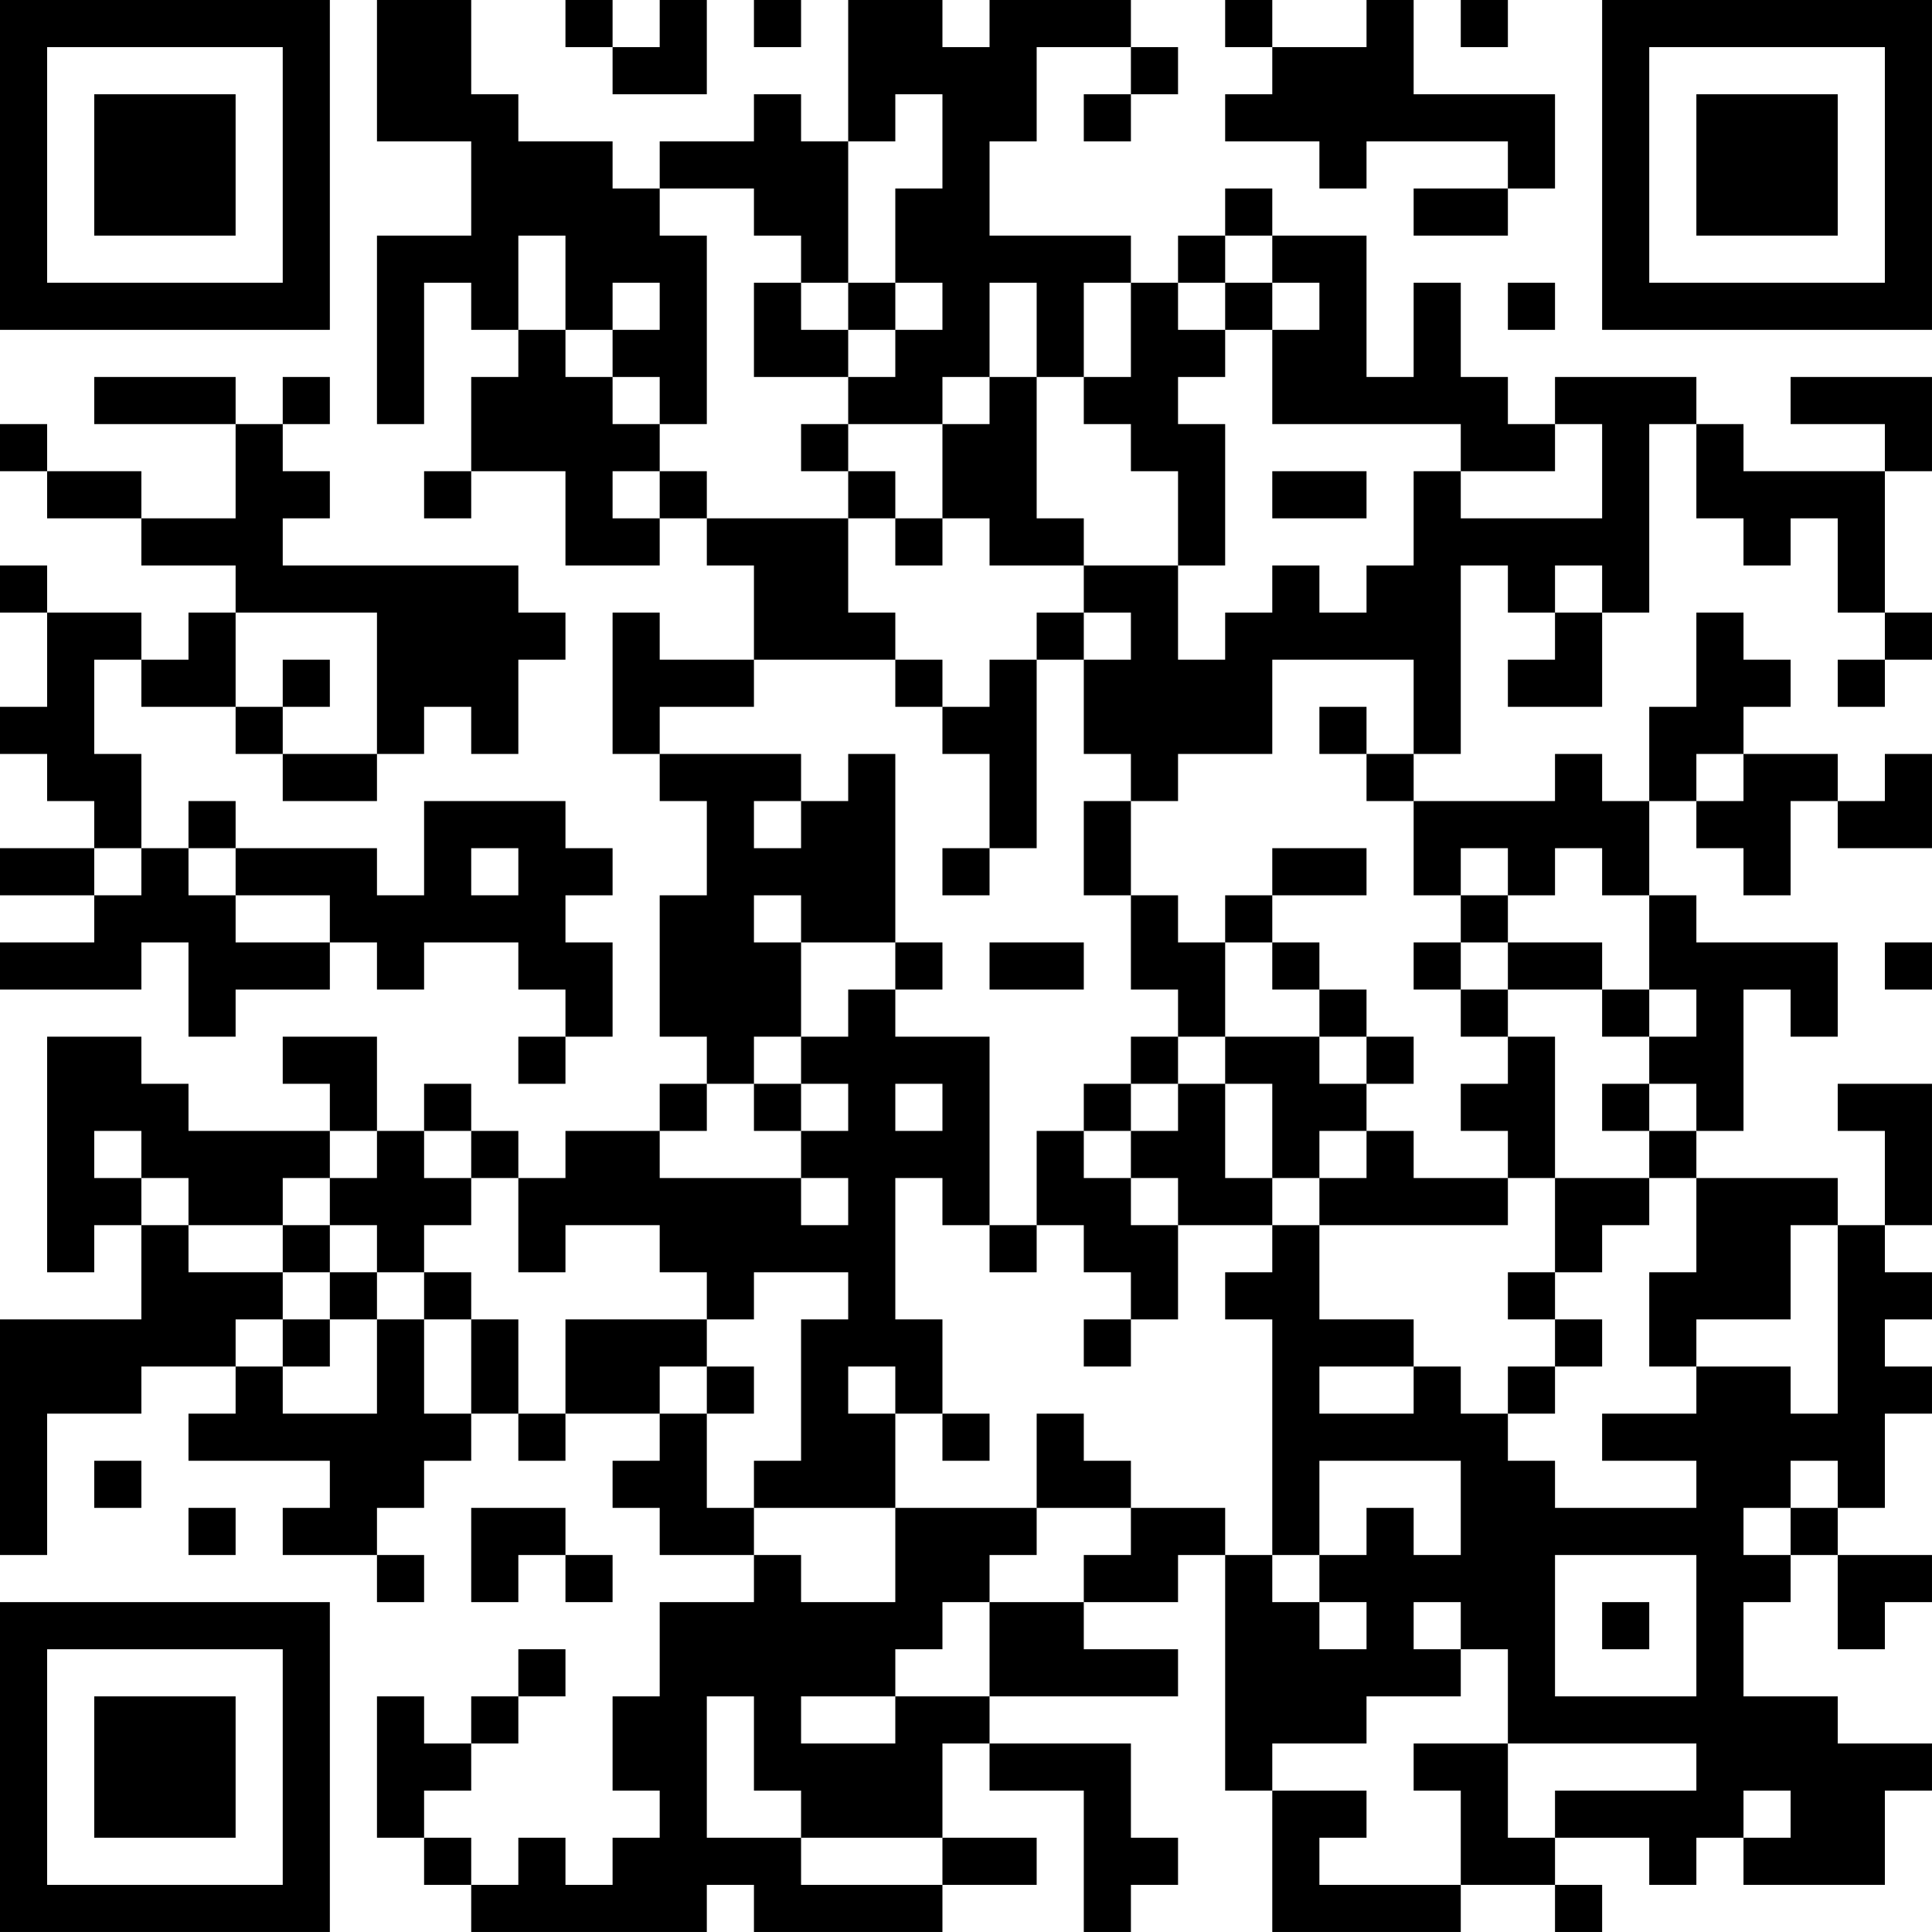 <?xml version="1.0" encoding="UTF-8"?>
<svg xmlns="http://www.w3.org/2000/svg" version="1.1" width="200" height="200" viewBox="0 0 200 200"><rect x="0" y="0" width="200" height="200" fill="#ffffff"/><g transform="scale(4.878)"><g transform="translate(0,0)"><path fill-rule="evenodd" d="M8 0L8 3L10 3L10 5L8 5L8 9L9 9L9 6L10 6L10 7L11 7L11 8L10 8L10 10L9 10L9 11L10 11L10 10L12 10L12 12L14 12L14 11L15 11L15 12L16 12L16 14L14 14L14 13L13 13L13 16L14 16L14 17L15 17L15 19L14 19L14 22L15 22L15 23L14 23L14 24L12 24L12 25L11 25L11 24L10 24L10 23L9 23L9 24L8 24L8 22L6 22L6 23L7 23L7 24L4 24L4 23L3 23L3 22L1 22L1 27L2 27L2 26L3 26L3 28L0 28L0 33L1 33L1 30L3 30L3 29L5 29L5 30L4 30L4 31L7 31L7 32L6 32L6 33L8 33L8 34L9 34L9 33L8 33L8 32L9 32L9 31L10 31L10 30L11 30L11 31L12 31L12 30L14 30L14 31L13 31L13 32L14 32L14 33L16 33L16 34L14 34L14 36L13 36L13 38L14 38L14 39L13 39L13 40L12 40L12 39L11 39L11 40L10 40L10 39L9 39L9 38L10 38L10 37L11 37L11 36L12 36L12 35L11 35L11 36L10 36L10 37L9 37L9 36L8 36L8 39L9 39L9 40L10 40L10 41L15 41L15 40L16 40L16 41L20 41L20 40L22 40L22 39L20 39L20 37L21 37L21 38L23 38L23 41L24 41L24 40L25 40L25 39L24 39L24 37L21 37L21 36L25 36L25 35L23 35L23 34L25 34L25 33L26 33L26 38L27 38L27 41L31 41L31 40L33 40L33 41L34 41L34 40L33 40L33 39L35 39L35 40L36 40L36 39L37 39L37 40L40 40L40 38L41 38L41 37L39 37L39 36L37 36L37 34L38 34L38 33L39 33L39 35L40 35L40 34L41 34L41 33L39 33L39 32L40 32L40 30L41 30L41 29L40 29L40 28L41 28L41 27L40 27L40 26L41 26L41 23L39 23L39 24L40 24L40 26L39 26L39 25L36 25L36 24L37 24L37 21L38 21L38 22L39 22L39 20L36 20L36 19L35 19L35 17L36 17L36 18L37 18L37 19L38 19L38 17L39 17L39 18L41 18L41 16L40 16L40 17L39 17L39 16L37 16L37 15L38 15L38 14L37 14L37 13L36 13L36 15L35 15L35 17L34 17L34 16L33 16L33 17L30 17L30 16L31 16L31 12L32 12L32 13L33 13L33 14L32 14L32 15L34 15L34 13L35 13L35 9L36 9L36 11L37 11L37 12L38 12L38 11L39 11L39 13L40 13L40 14L39 14L39 15L40 15L40 14L41 14L41 13L40 13L40 10L41 10L41 8L38 8L38 9L40 9L40 10L37 10L37 9L36 9L36 8L33 8L33 9L32 9L32 8L31 8L31 6L30 6L30 8L29 8L29 5L27 5L27 4L26 4L26 5L25 5L25 6L24 6L24 5L21 5L21 3L22 3L22 1L24 1L24 2L23 2L23 3L24 3L24 2L25 2L25 1L24 1L24 0L21 0L21 1L20 1L20 0L18 0L18 3L17 3L17 2L16 2L16 3L14 3L14 4L13 4L13 3L11 3L11 2L10 2L10 0ZM12 0L12 1L13 1L13 2L15 2L15 0L14 0L14 1L13 1L13 0ZM16 0L16 1L17 1L17 0ZM26 0L26 1L27 1L27 2L26 2L26 3L28 3L28 4L29 4L29 3L32 3L32 4L30 4L30 5L32 5L32 4L33 4L33 2L30 2L30 0L29 0L29 1L27 1L27 0ZM31 0L31 1L32 1L32 0ZM19 2L19 3L18 3L18 6L17 6L17 5L16 5L16 4L14 4L14 5L15 5L15 9L14 9L14 8L13 8L13 7L14 7L14 6L13 6L13 7L12 7L12 5L11 5L11 7L12 7L12 8L13 8L13 9L14 9L14 10L13 10L13 11L14 11L14 10L15 10L15 11L18 11L18 13L19 13L19 14L16 14L16 15L14 15L14 16L17 16L17 17L16 17L16 18L17 18L17 17L18 17L18 16L19 16L19 20L17 20L17 19L16 19L16 20L17 20L17 22L16 22L16 23L15 23L15 24L14 24L14 25L17 25L17 26L18 26L18 25L17 25L17 24L18 24L18 23L17 23L17 22L18 22L18 21L19 21L19 22L21 22L21 26L20 26L20 25L19 25L19 28L20 28L20 30L19 30L19 29L18 29L18 30L19 30L19 32L16 32L16 31L17 31L17 28L18 28L18 27L16 27L16 28L15 28L15 27L14 27L14 26L12 26L12 27L11 27L11 25L10 25L10 24L9 24L9 25L10 25L10 26L9 26L9 27L8 27L8 26L7 26L7 25L8 25L8 24L7 24L7 25L6 25L6 26L4 26L4 25L3 25L3 24L2 24L2 25L3 25L3 26L4 26L4 27L6 27L6 28L5 28L5 29L6 29L6 30L8 30L8 28L9 28L9 30L10 30L10 28L11 28L11 30L12 30L12 28L15 28L15 29L14 29L14 30L15 30L15 32L16 32L16 33L17 33L17 34L19 34L19 32L22 32L22 33L21 33L21 34L20 34L20 35L19 35L19 36L17 36L17 37L19 37L19 36L21 36L21 34L23 34L23 33L24 33L24 32L26 32L26 33L27 33L27 34L28 34L28 35L29 35L29 34L28 34L28 33L29 33L29 32L30 32L30 33L31 33L31 31L28 31L28 33L27 33L27 28L26 28L26 27L27 27L27 26L28 26L28 28L30 28L30 29L28 29L28 30L30 30L30 29L31 29L31 30L32 30L32 31L33 31L33 32L36 32L36 31L34 31L34 30L36 30L36 29L38 29L38 30L39 30L39 26L38 26L38 28L36 28L36 29L35 29L35 27L36 27L36 25L35 25L35 24L36 24L36 23L35 23L35 22L36 22L36 21L35 21L35 19L34 19L34 18L33 18L33 19L32 19L32 18L31 18L31 19L30 19L30 17L29 17L29 16L30 16L30 14L27 14L27 16L25 16L25 17L24 17L24 16L23 16L23 14L24 14L24 13L23 13L23 12L25 12L25 14L26 14L26 13L27 13L27 12L28 12L28 13L29 13L29 12L30 12L30 10L31 10L31 11L34 11L34 9L33 9L33 10L31 10L31 9L27 9L27 7L28 7L28 6L27 6L27 5L26 5L26 6L25 6L25 7L26 7L26 8L25 8L25 9L26 9L26 12L25 12L25 10L24 10L24 9L23 9L23 8L24 8L24 6L23 6L23 8L22 8L22 6L21 6L21 8L20 8L20 9L18 9L18 8L19 8L19 7L20 7L20 6L19 6L19 4L20 4L20 2ZM16 6L16 8L18 8L18 7L19 7L19 6L18 6L18 7L17 7L17 6ZM26 6L26 7L27 7L27 6ZM32 6L32 7L33 7L33 6ZM2 8L2 9L5 9L5 11L3 11L3 10L1 10L1 9L0 9L0 10L1 10L1 11L3 11L3 12L5 12L5 13L4 13L4 14L3 14L3 13L1 13L1 12L0 12L0 13L1 13L1 15L0 15L0 16L1 16L1 17L2 17L2 18L0 18L0 19L2 19L2 20L0 20L0 21L3 21L3 20L4 20L4 22L5 22L5 21L7 21L7 20L8 20L8 21L9 21L9 20L11 20L11 21L12 21L12 22L11 22L11 23L12 23L12 22L13 22L13 20L12 20L12 19L13 19L13 18L12 18L12 17L9 17L9 19L8 19L8 18L5 18L5 17L4 17L4 18L3 18L3 16L2 16L2 14L3 14L3 15L5 15L5 16L6 16L6 17L8 17L8 16L9 16L9 15L10 15L10 16L11 16L11 14L12 14L12 13L11 13L11 12L6 12L6 11L7 11L7 10L6 10L6 9L7 9L7 8L6 8L6 9L5 9L5 8ZM21 8L21 9L20 9L20 11L19 11L19 10L18 10L18 9L17 9L17 10L18 10L18 11L19 11L19 12L20 12L20 11L21 11L21 12L23 12L23 11L22 11L22 8ZM27 10L27 11L29 11L29 10ZM33 12L33 13L34 13L34 12ZM5 13L5 15L6 15L6 16L8 16L8 13ZM22 13L22 14L21 14L21 15L20 15L20 14L19 14L19 15L20 15L20 16L21 16L21 18L20 18L20 19L21 19L21 18L22 18L22 14L23 14L23 13ZM6 14L6 15L7 15L7 14ZM28 15L28 16L29 16L29 15ZM36 16L36 17L37 17L37 16ZM23 17L23 19L24 19L24 21L25 21L25 22L24 22L24 23L23 23L23 24L22 24L22 26L21 26L21 27L22 27L22 26L23 26L23 27L24 27L24 28L23 28L23 29L24 29L24 28L25 28L25 26L27 26L27 25L28 25L28 26L32 26L32 25L33 25L33 27L32 27L32 28L33 28L33 29L32 29L32 30L33 30L33 29L34 29L34 28L33 28L33 27L34 27L34 26L35 26L35 25L33 25L33 22L32 22L32 21L34 21L34 22L35 22L35 21L34 21L34 20L32 20L32 19L31 19L31 20L30 20L30 21L31 21L31 22L32 22L32 23L31 23L31 24L32 24L32 25L30 25L30 24L29 24L29 23L30 23L30 22L29 22L29 21L28 21L28 20L27 20L27 19L29 19L29 18L27 18L27 19L26 19L26 20L25 20L25 19L24 19L24 17ZM2 18L2 19L3 19L3 18ZM4 18L4 19L5 19L5 20L7 20L7 19L5 19L5 18ZM10 18L10 19L11 19L11 18ZM19 20L19 21L20 21L20 20ZM21 20L21 21L23 21L23 20ZM26 20L26 22L25 22L25 23L24 23L24 24L23 24L23 25L24 25L24 26L25 26L25 25L24 25L24 24L25 24L25 23L26 23L26 25L27 25L27 23L26 23L26 22L28 22L28 23L29 23L29 22L28 22L28 21L27 21L27 20ZM31 20L31 21L32 21L32 20ZM40 20L40 21L41 21L41 20ZM16 23L16 24L17 24L17 23ZM19 23L19 24L20 24L20 23ZM34 23L34 24L35 24L35 23ZM28 24L28 25L29 25L29 24ZM6 26L6 27L7 27L7 28L6 28L6 29L7 29L7 28L8 28L8 27L7 27L7 26ZM9 27L9 28L10 28L10 27ZM15 29L15 30L16 30L16 29ZM20 30L20 31L21 31L21 30ZM22 30L22 32L24 32L24 31L23 31L23 30ZM2 31L2 32L3 32L3 31ZM38 31L38 32L37 32L37 33L38 33L38 32L39 32L39 31ZM4 32L4 33L5 33L5 32ZM10 32L10 34L11 34L11 33L12 33L12 34L13 34L13 33L12 33L12 32ZM33 33L33 36L36 36L36 33ZM30 34L30 35L31 35L31 36L29 36L29 37L27 37L27 38L29 38L29 39L28 39L28 40L31 40L31 38L30 38L30 37L32 37L32 39L33 39L33 38L36 38L36 37L32 37L32 35L31 35L31 34ZM34 34L34 35L35 35L35 34ZM15 36L15 39L17 39L17 40L20 40L20 39L17 39L17 38L16 38L16 36ZM37 38L37 39L38 39L38 38ZM0 0L0 7L7 7L7 0ZM1 1L1 6L6 6L6 1ZM2 2L2 5L5 5L5 2ZM34 0L34 7L41 7L41 0ZM35 1L35 6L40 6L40 1ZM36 2L36 5L39 5L39 2ZM0 34L0 41L7 41L7 34ZM1 35L1 40L6 40L6 35ZM2 36L2 39L5 39L5 36Z" fill="#000000"/></g></g></svg>
